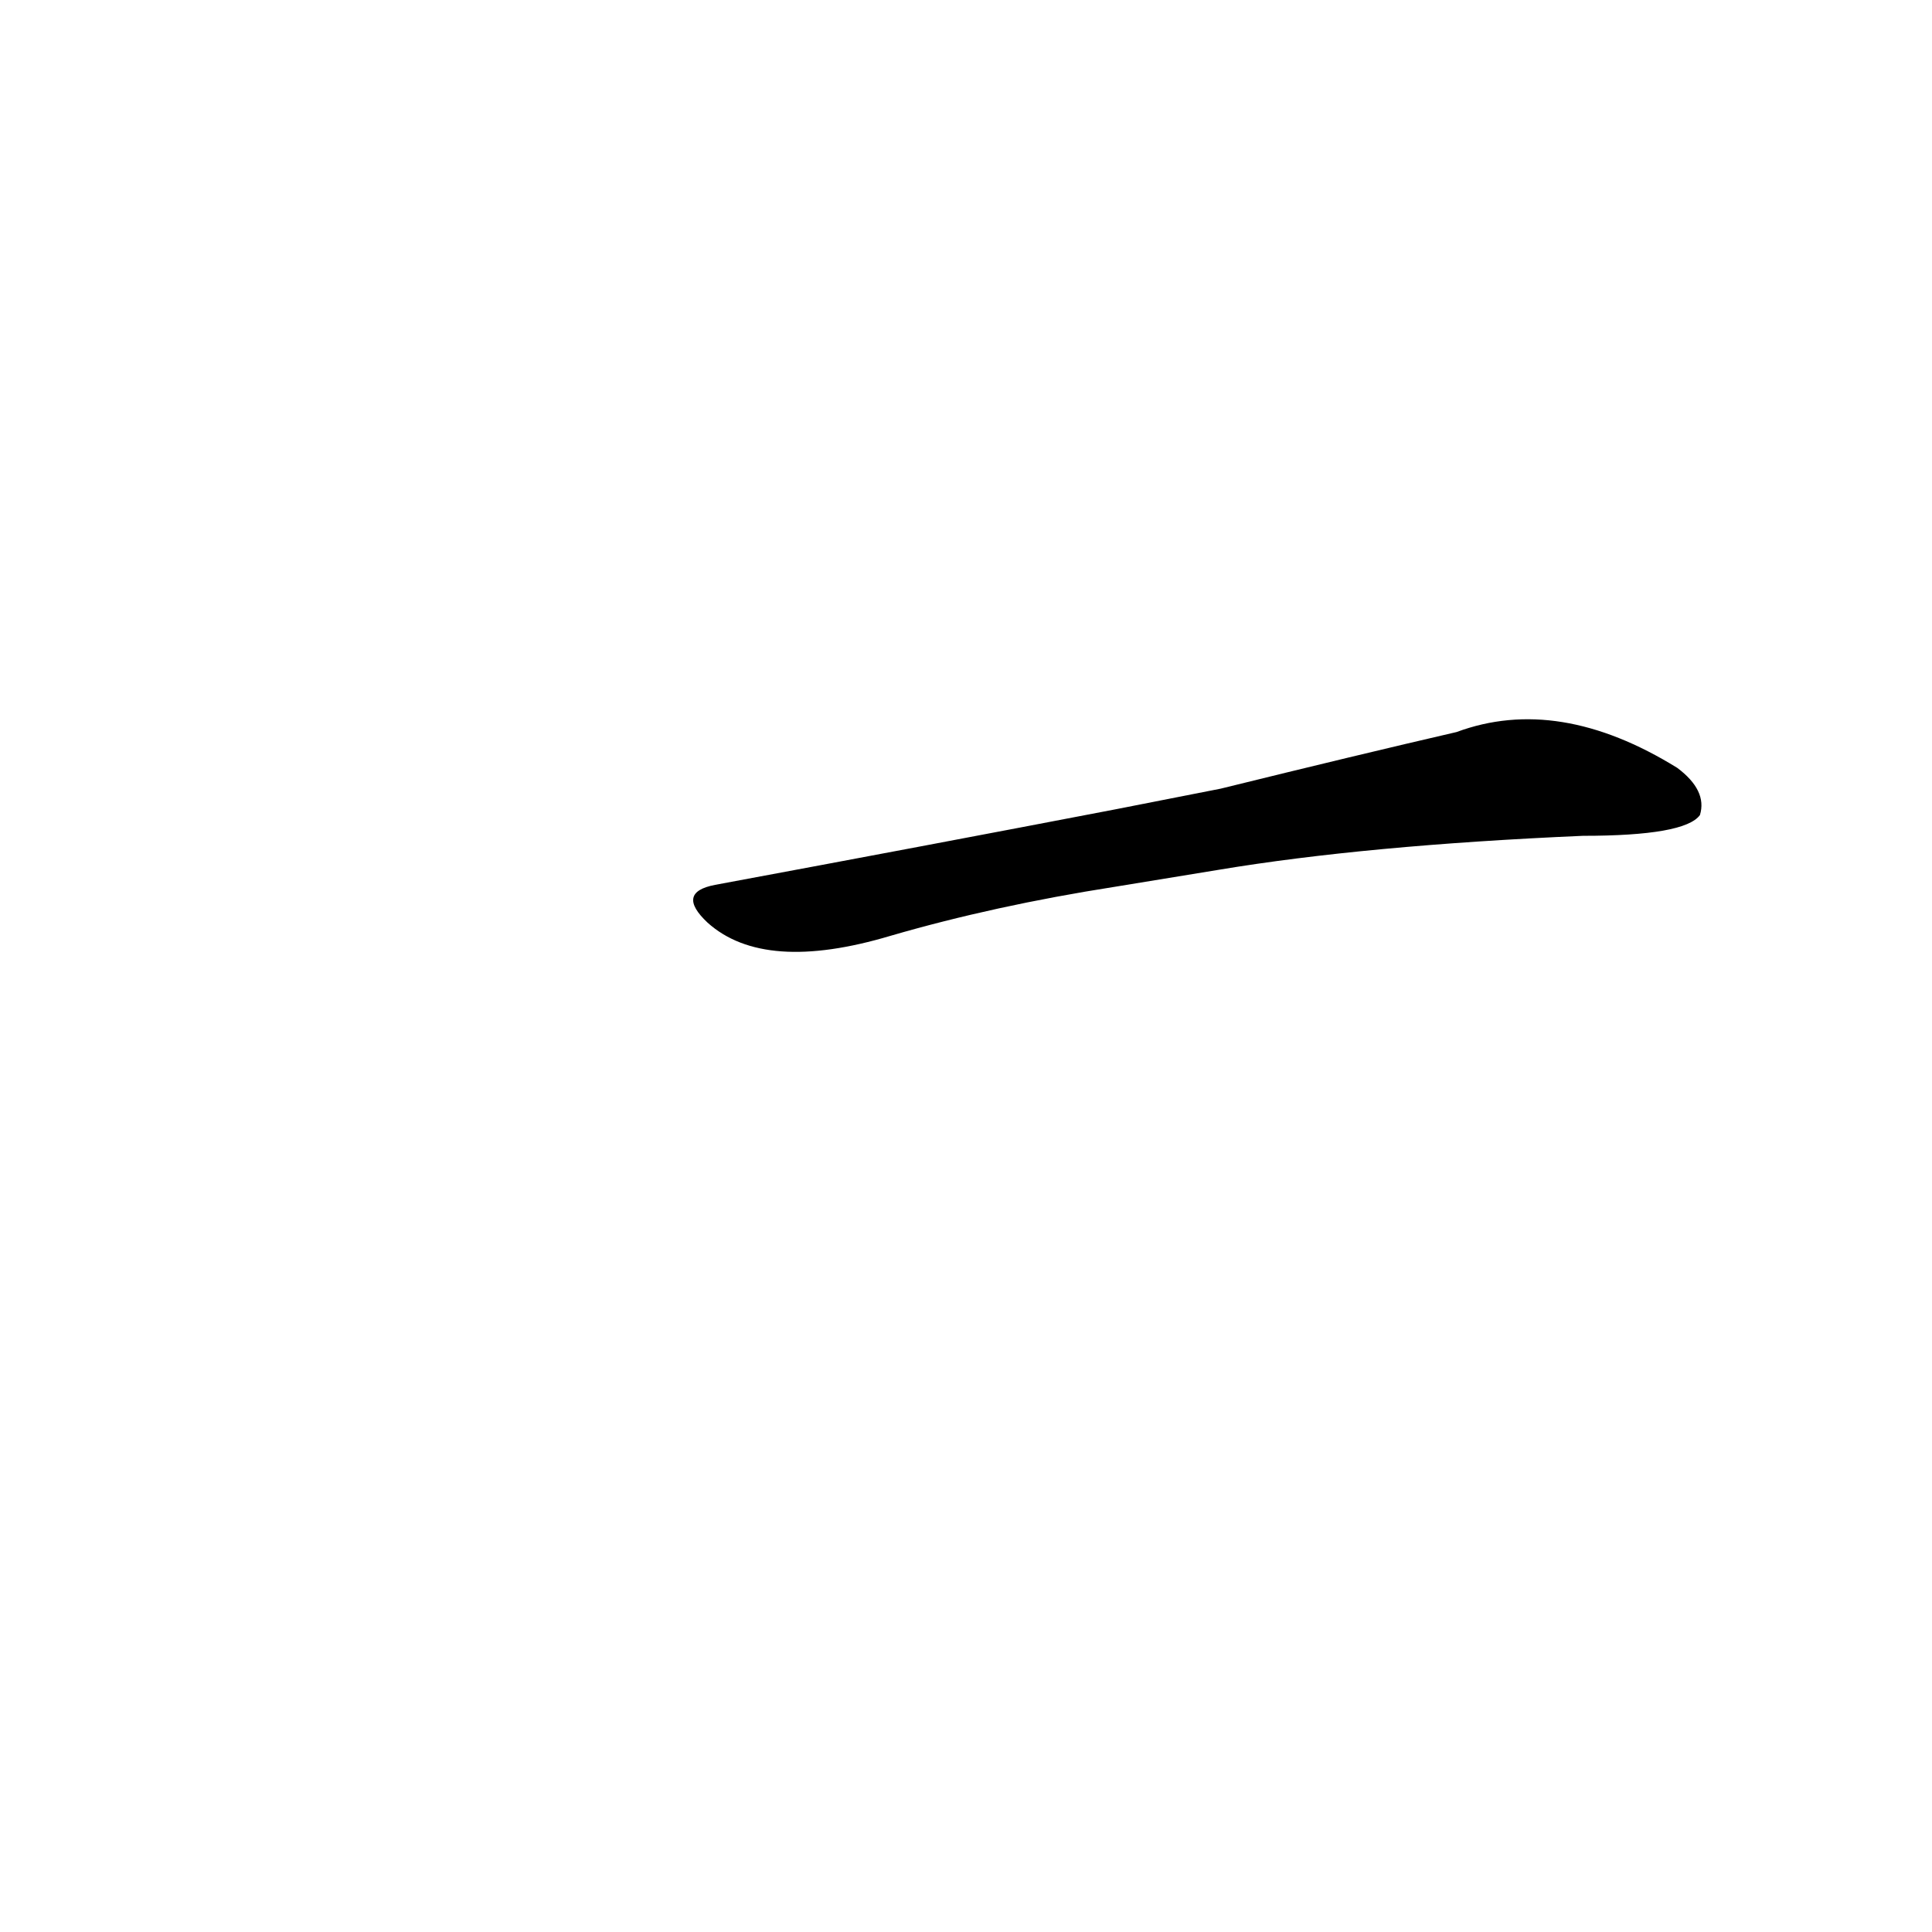 <?xml version='1.0' encoding='utf-8'?>
<svg xmlns="http://www.w3.org/2000/svg" version="1.1" viewBox="0 0 1024 1024"><g transform="scale(1, -1) translate(0, -900)"><path d="M 646 439 Q 724 452 839 457 Q 893 457 901 468 Q 905 481 889 493 Q 826 532 772 512 Q 720 500 647 482 L 591 471 Q 492 452 379 431 Q 358 427 375 411 Q 405 384 472 404 Q 527 420 591 430 L 646 439 Z" fill="black" /></g></svg>